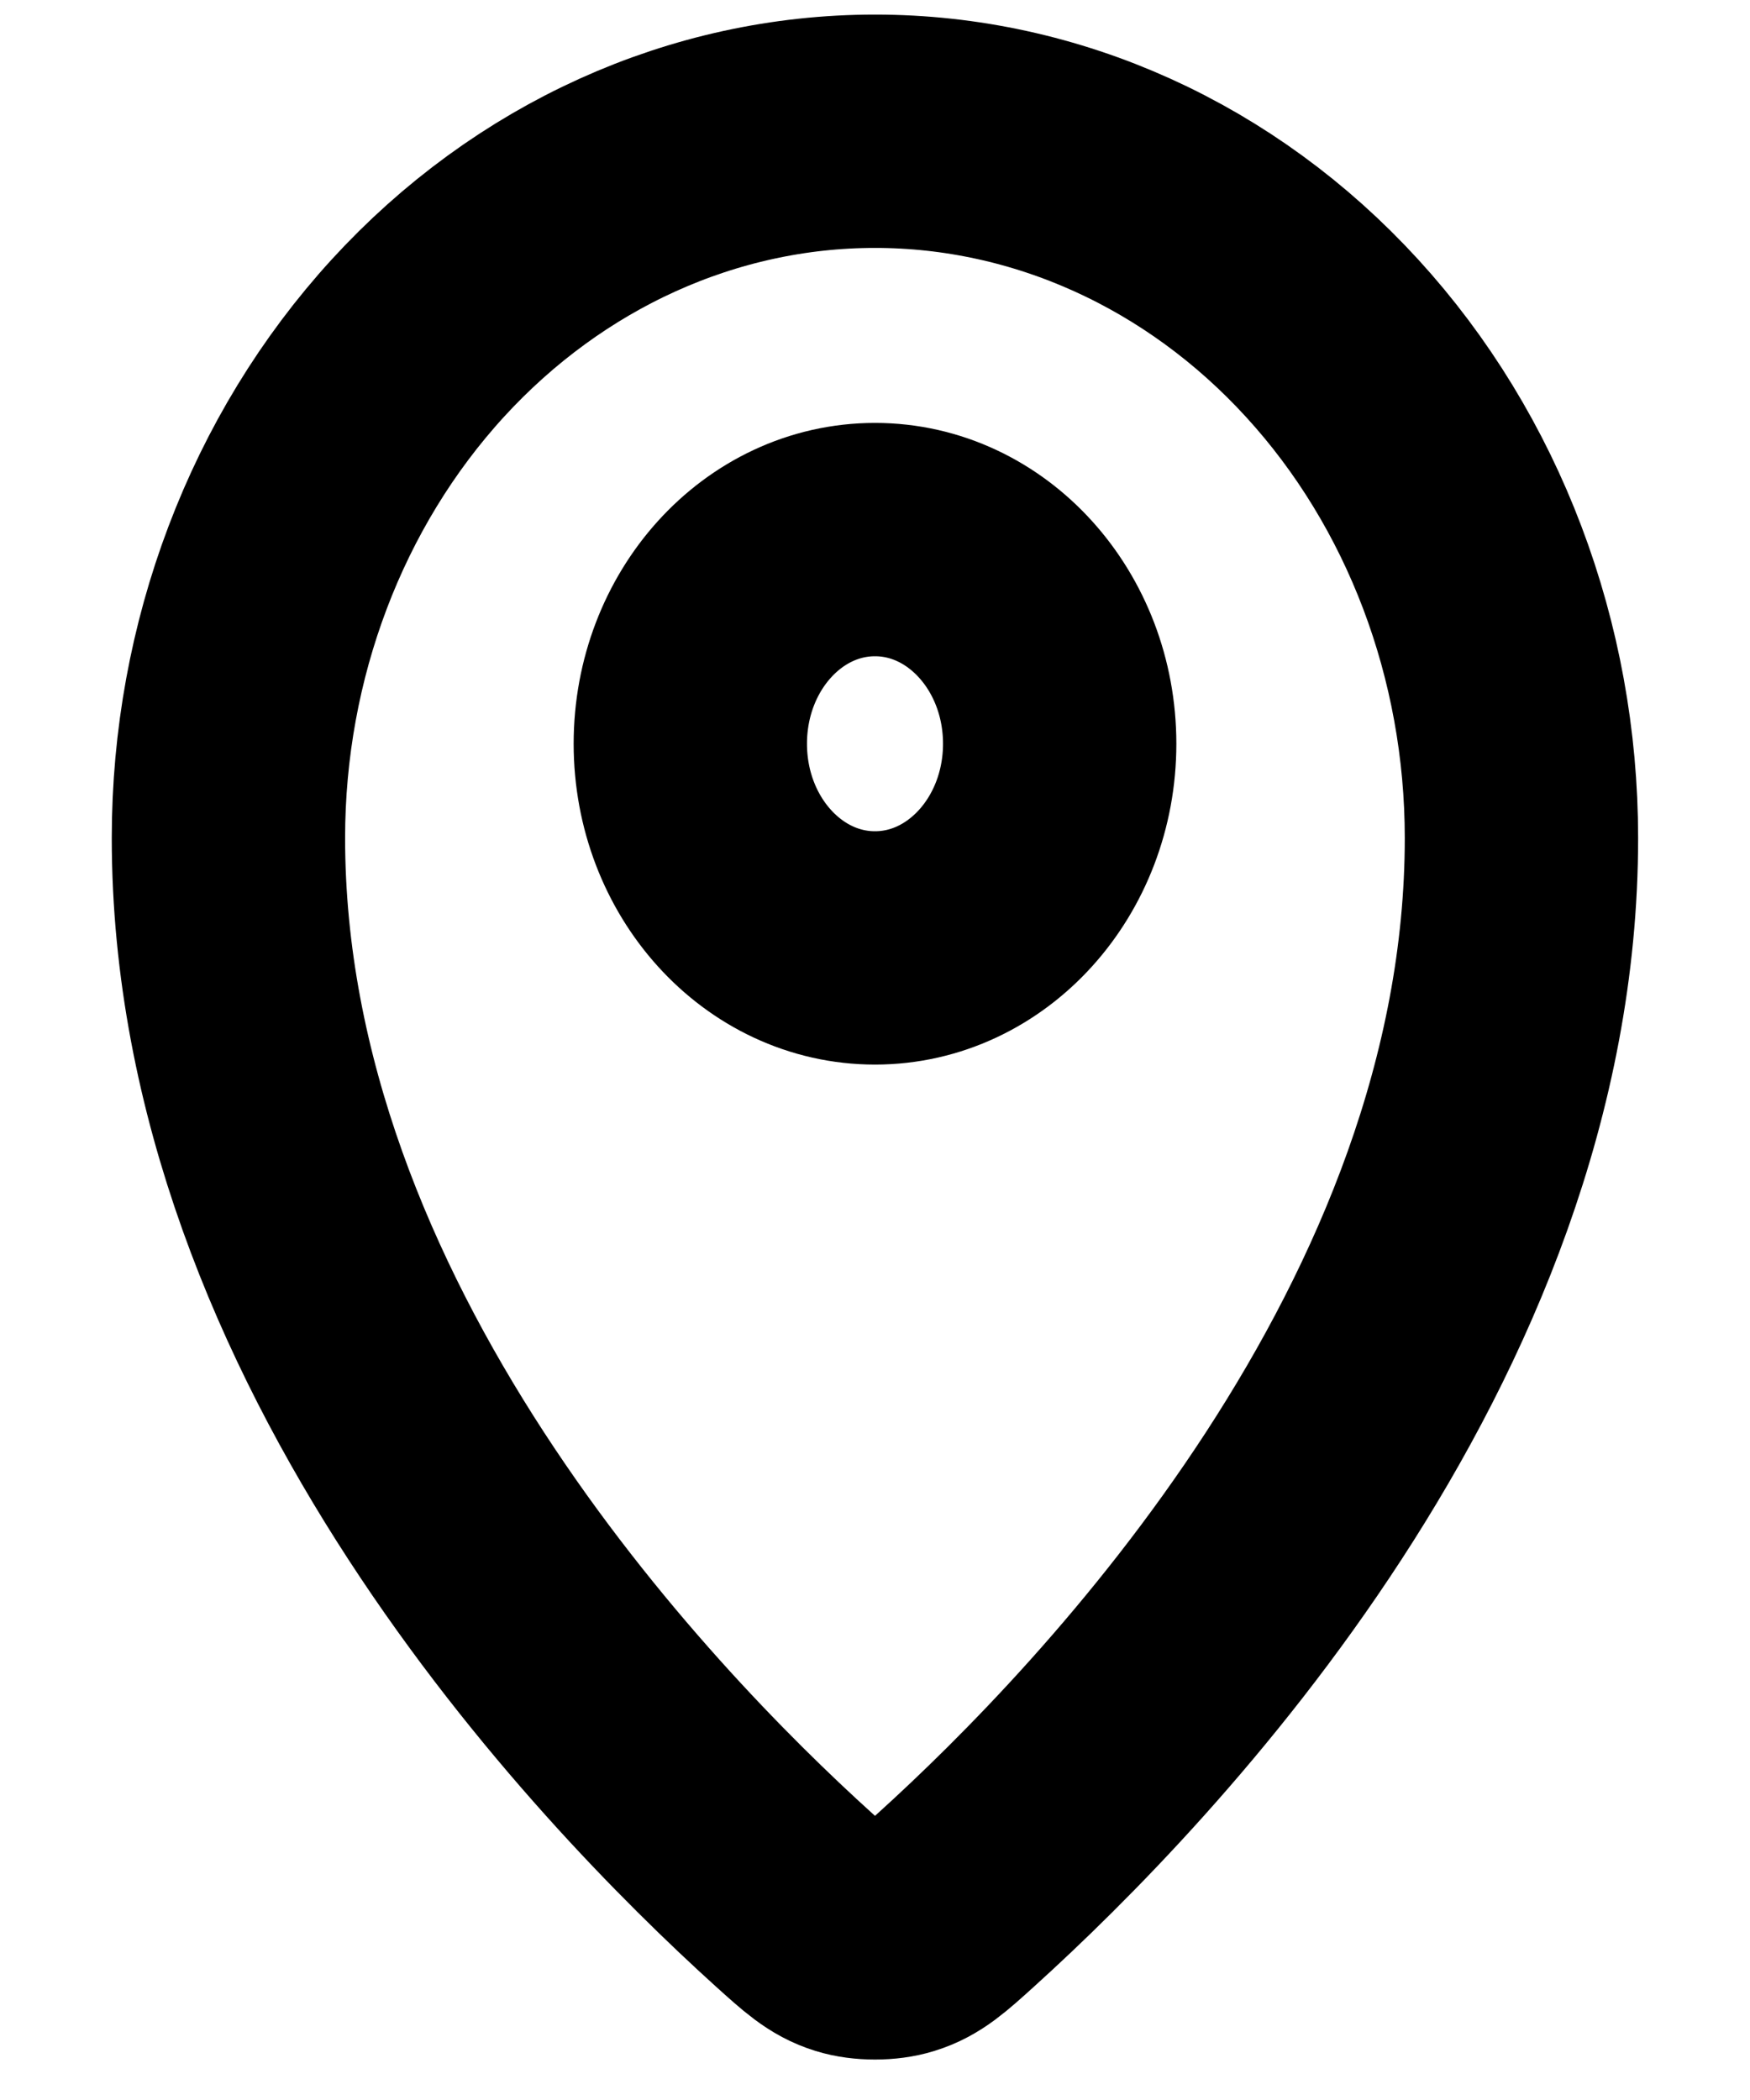 <svg width="15" height="18" viewBox="0 0 15 18" fill="none" xmlns="http://www.w3.org/2000/svg">
<path d="M1.958 7.183C1.958 11.428 5.318 14.939 6.806 16.285C7.019 16.477 7.126 16.575 7.285 16.624C7.409 16.663 7.591 16.663 7.714 16.624C7.874 16.575 7.981 16.478 8.194 16.285C9.681 14.939 13.041 11.428 13.041 7.183C13.041 5.576 12.458 4.035 11.418 2.899C10.379 1.763 8.97 1.125 7.5 1.125C6.03 1.125 4.621 1.763 3.581 2.899C2.542 4.035 1.958 5.576 1.958 7.183Z" stroke="black" stroke-width="2" stroke-linecap="round" stroke-linejoin="round"/>
<path d="M5.917 6.375C5.917 7.341 6.625 8.125 7.5 8.125C8.374 8.125 9.083 7.341 9.083 6.375C9.083 5.409 8.374 4.625 7.5 4.625C6.625 4.625 5.917 5.409 5.917 6.375Z" stroke="black" stroke-width="2" stroke-linecap="round" stroke-linejoin="round"/>
</svg>
